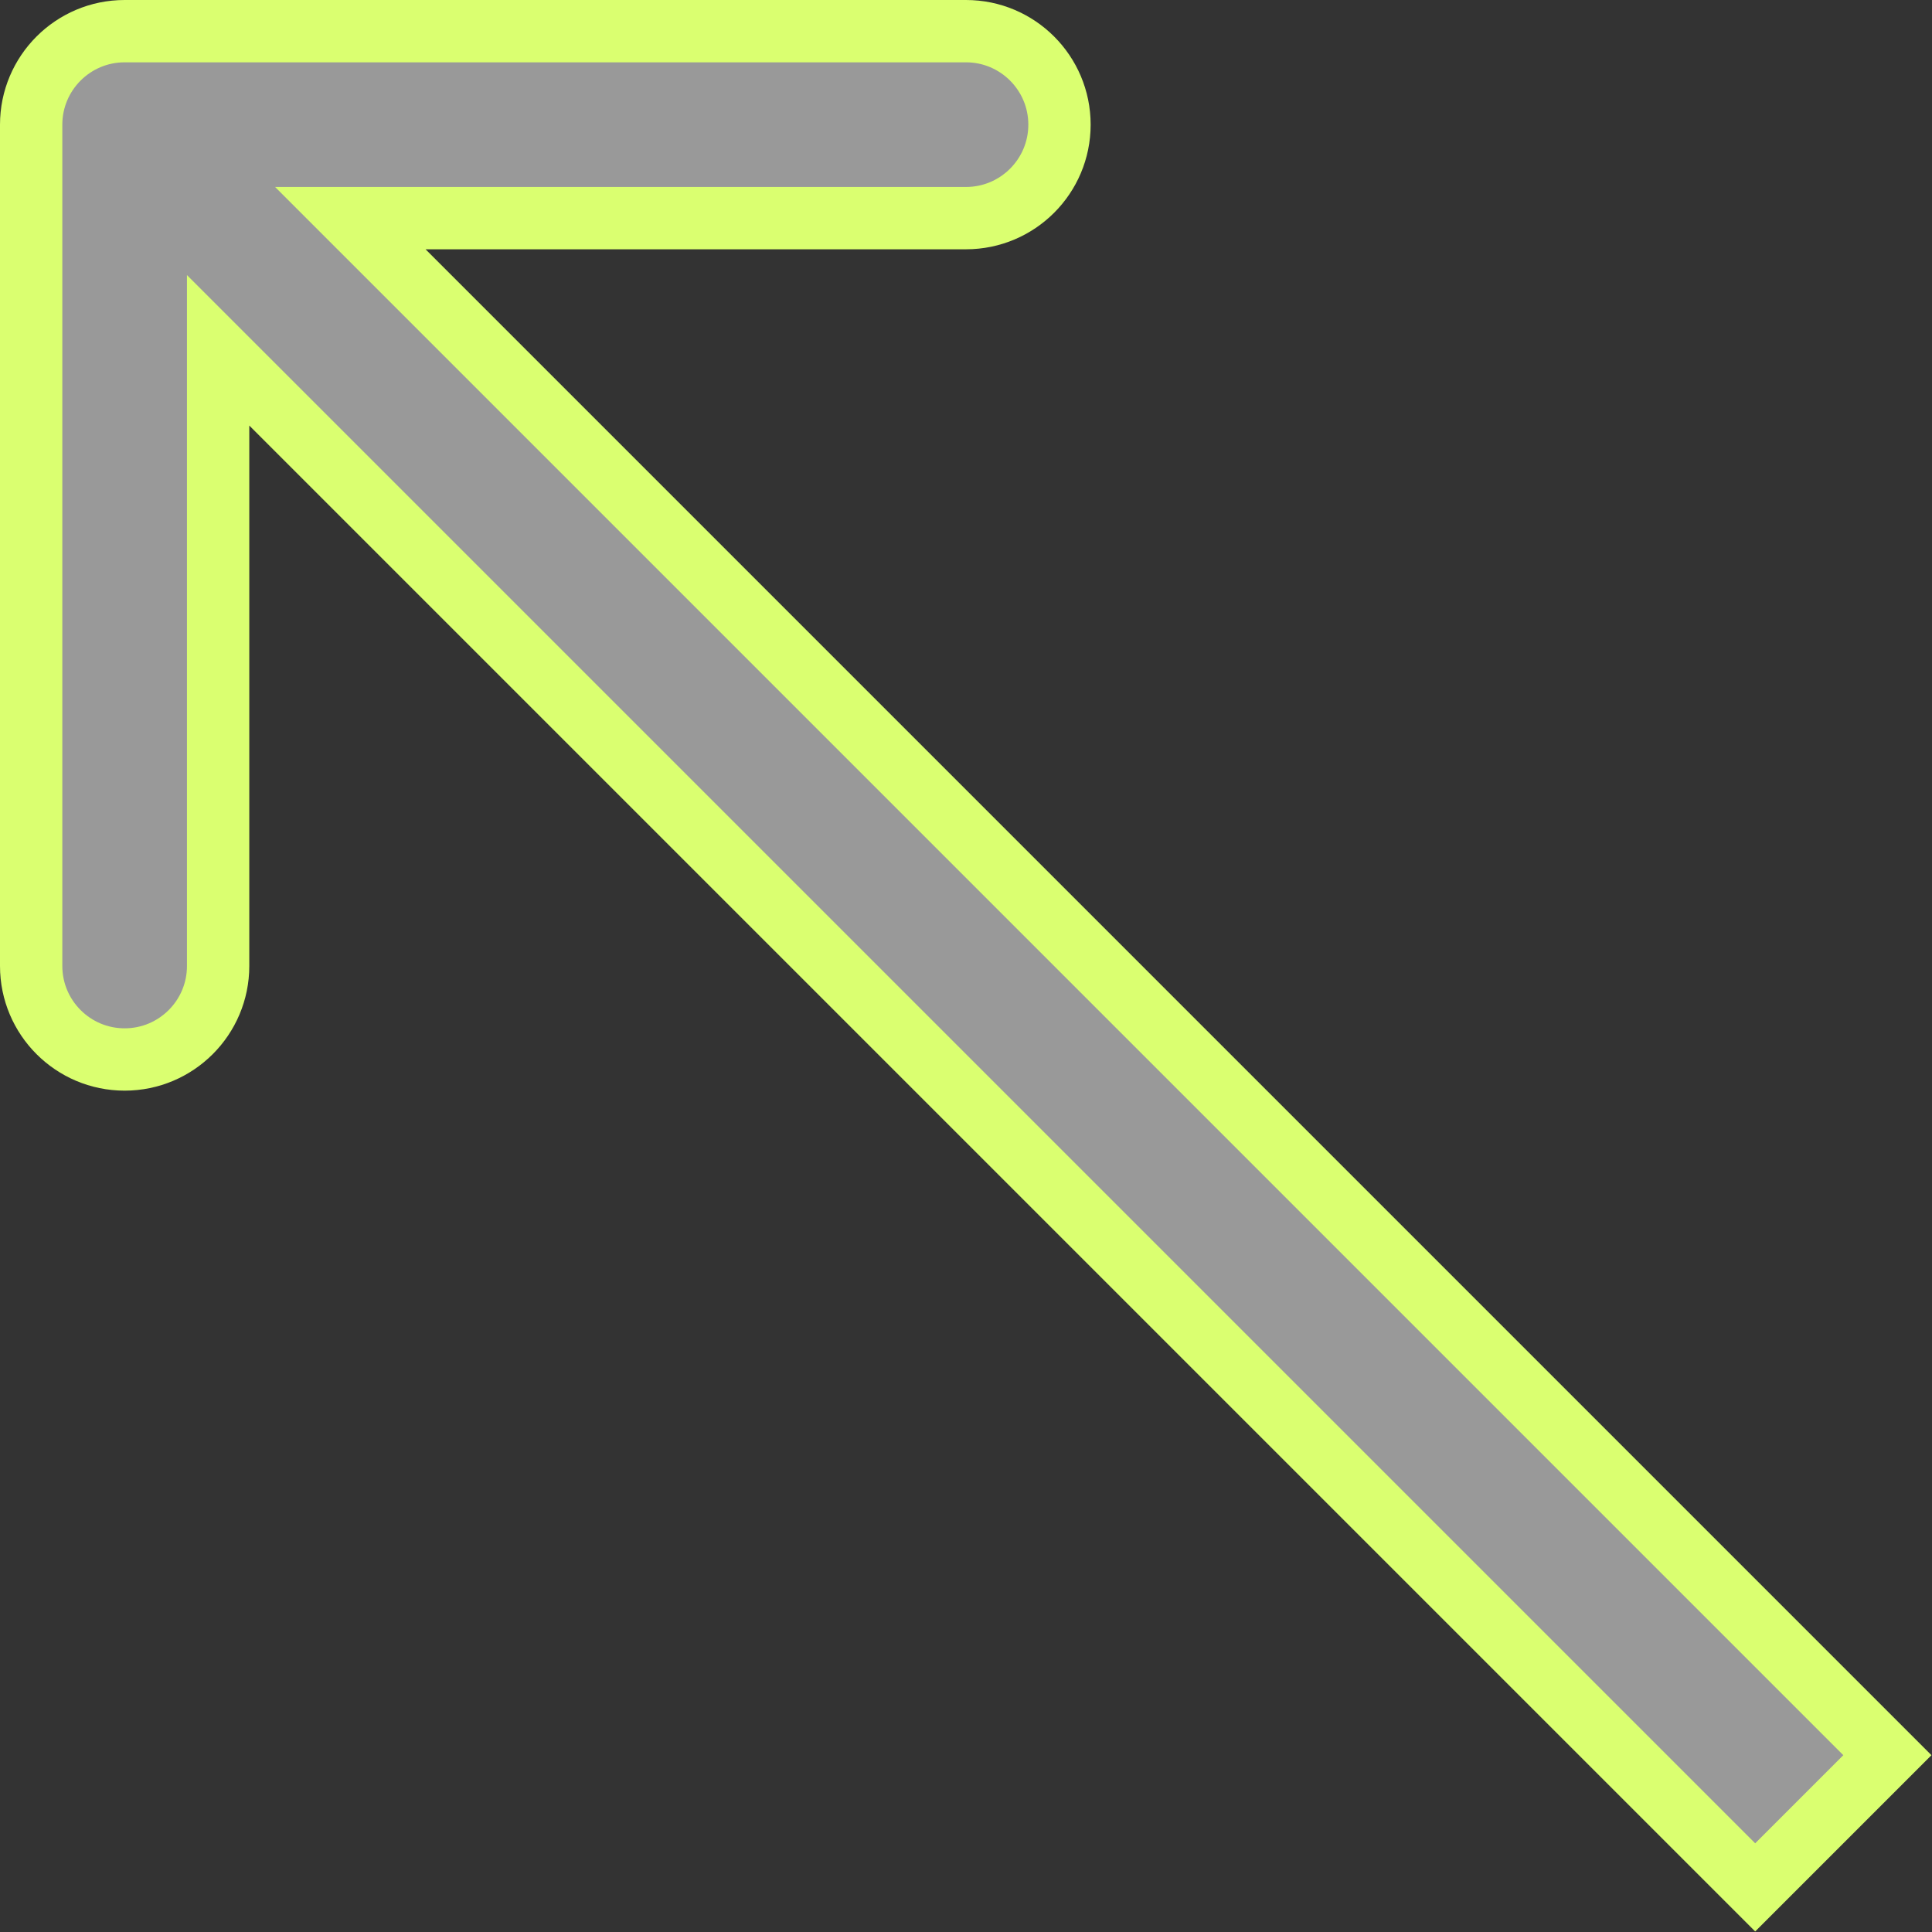 <svg width="31" height="31" viewBox="0 0 31 31" fill="none" xmlns="http://www.w3.org/2000/svg">
<rect x="0" y="0" width="31" height="31" fill="#333333" stroke="none"/>
<path fill-rule="evenodd" clip-rule="evenodd" d="M0.5 15.5V2C0.5 1.172 1.172 0.5 2 0.5H15.5C16.328 0.5 17 1.172 17 2C17 2.828 16.328 3.5 15.5 3.5H5.621L30.284 28.163L28.163 30.284L3.5 5.621V15.5C3.5 16.328 2.828 17 2 17C1.172 17 0.5 16.328 0.5 15.5Z" fill="white" fill-opacity="0.5" stroke="#DAFF70"/>
</svg>
